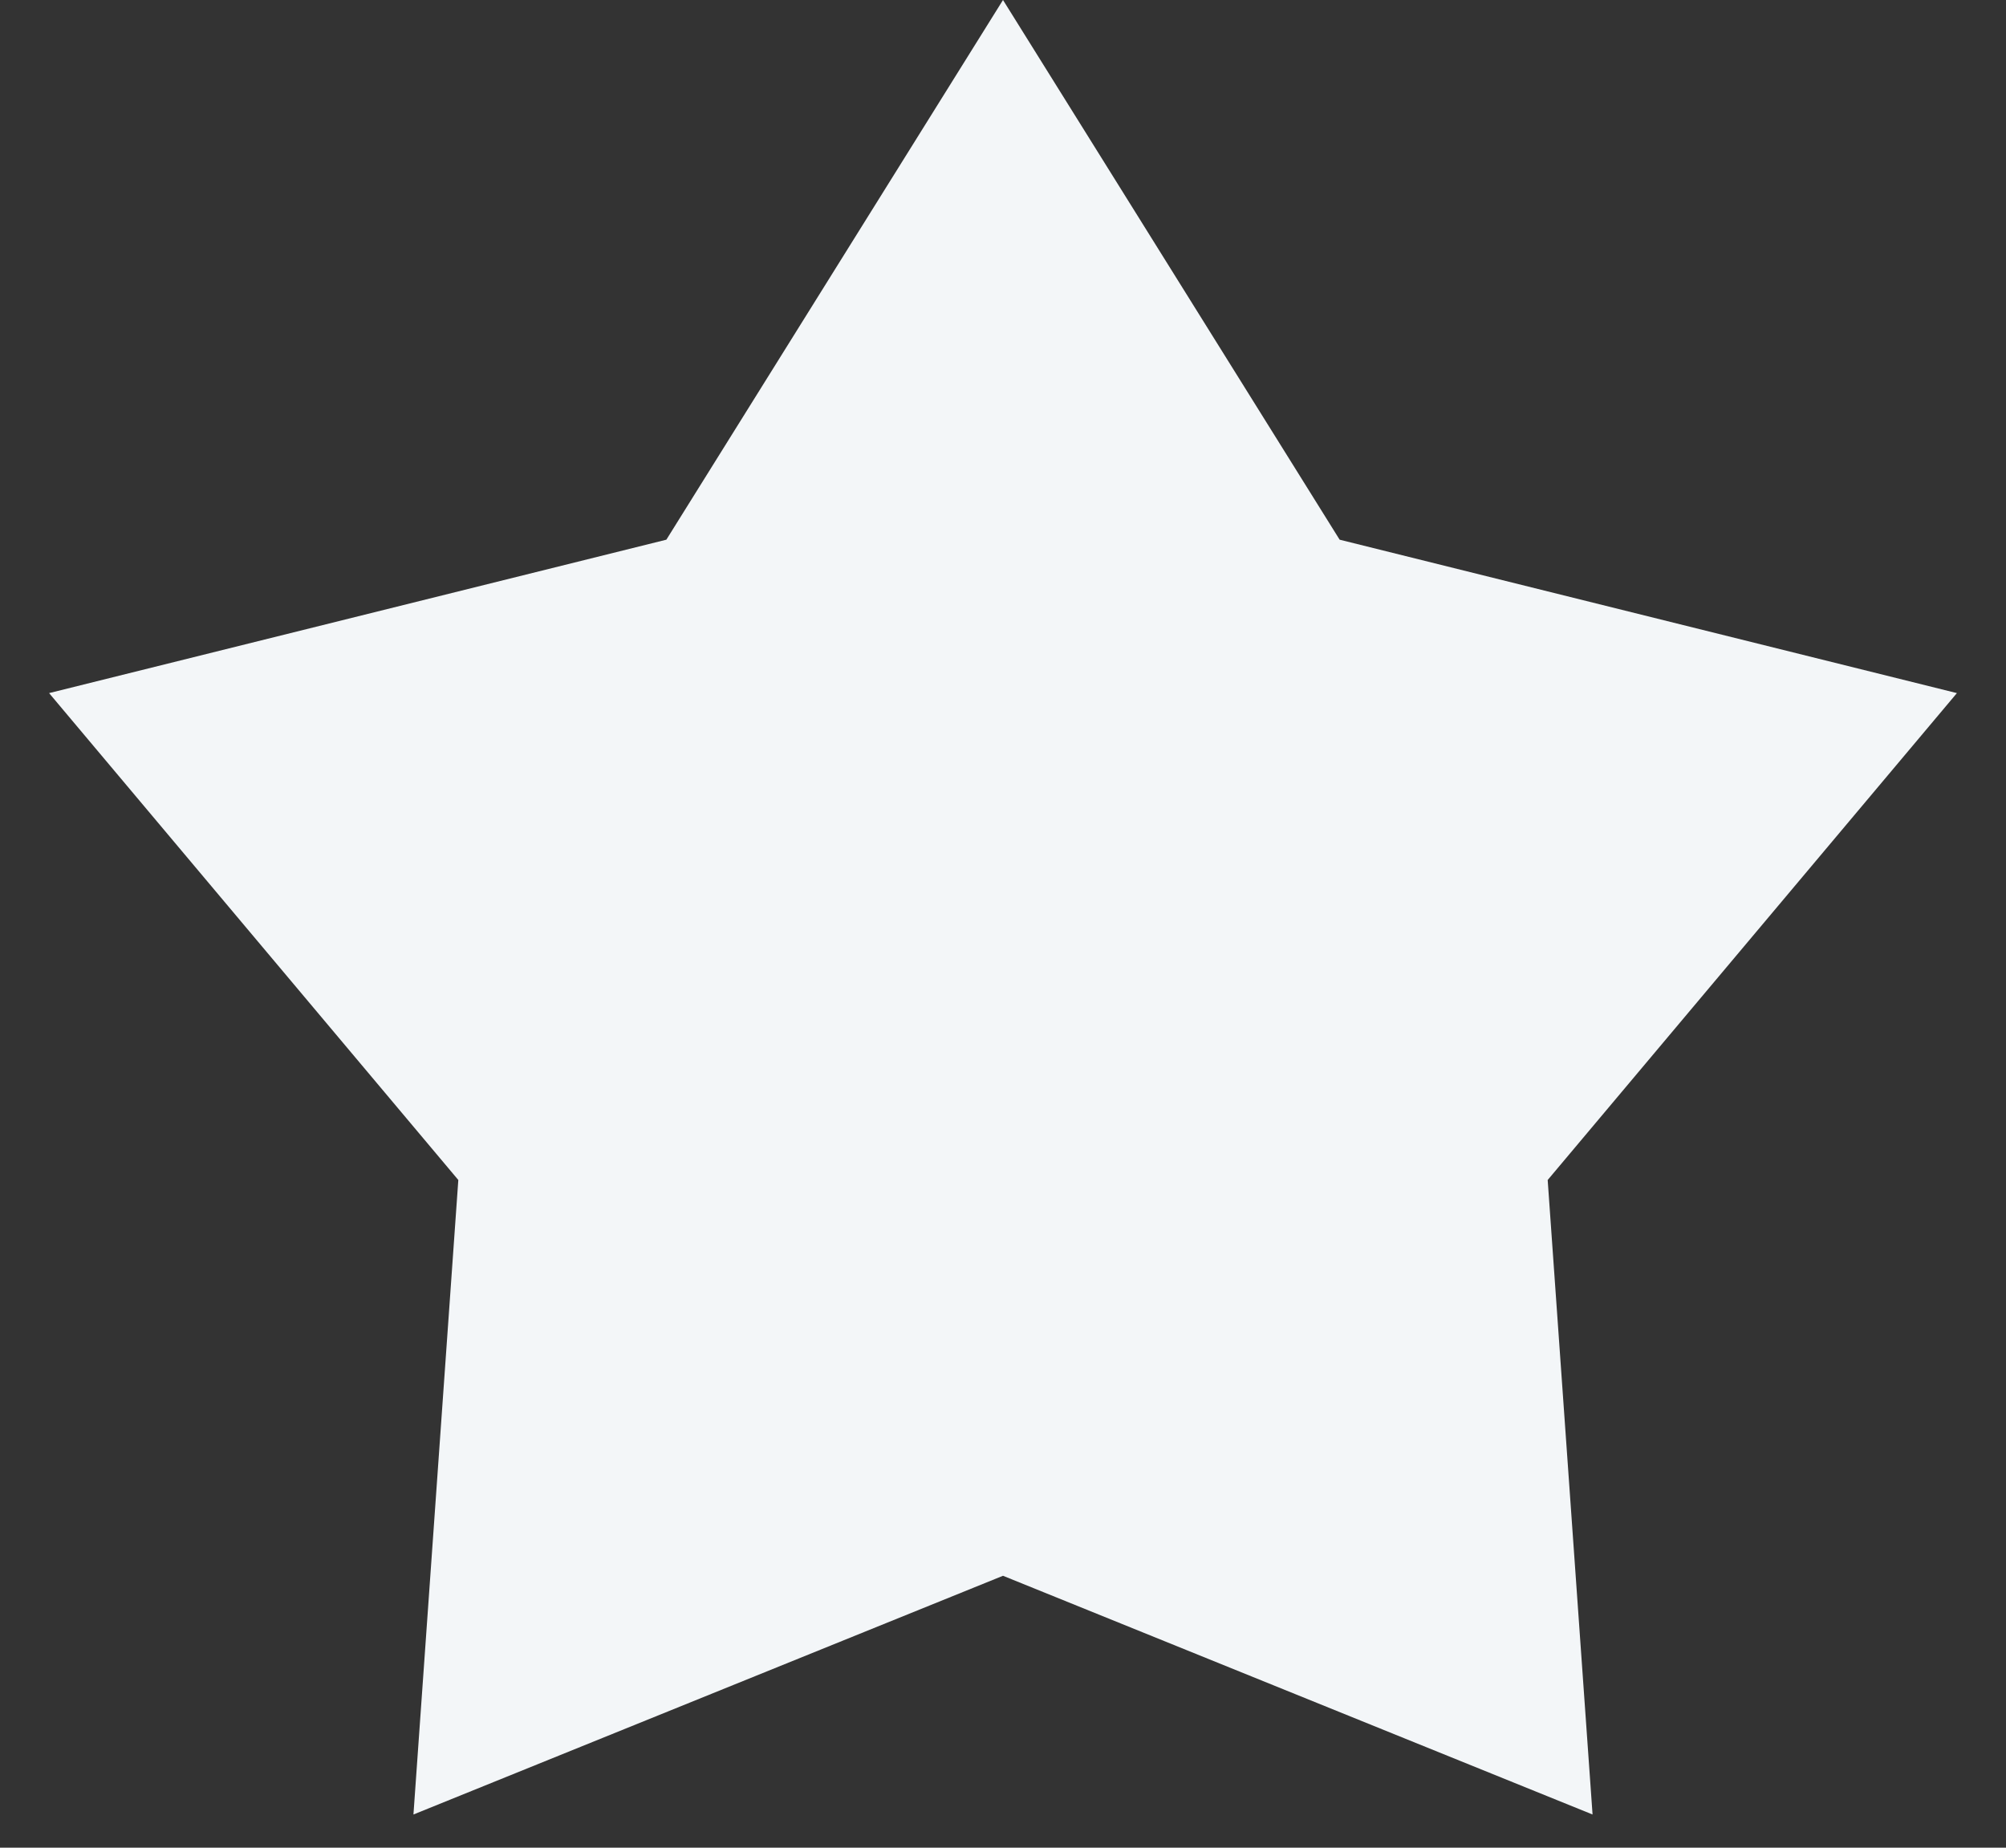 <svg width="38" height="35" viewBox="0 0 38 35" fill="none" xmlns="http://www.w3.org/2000/svg">
<rect x="0" y="0" width="38" height="35" fill="#333333" stroke="none"/>
<path d="M19 0L25.377 10.223L37.07 13.129L29.318 22.352L30.168 34.371L19 29.849L7.832 34.371L8.682 22.352L0.93 13.129L12.623 10.223L19 0Z" fill="#F3F6F8"/>
</svg>
